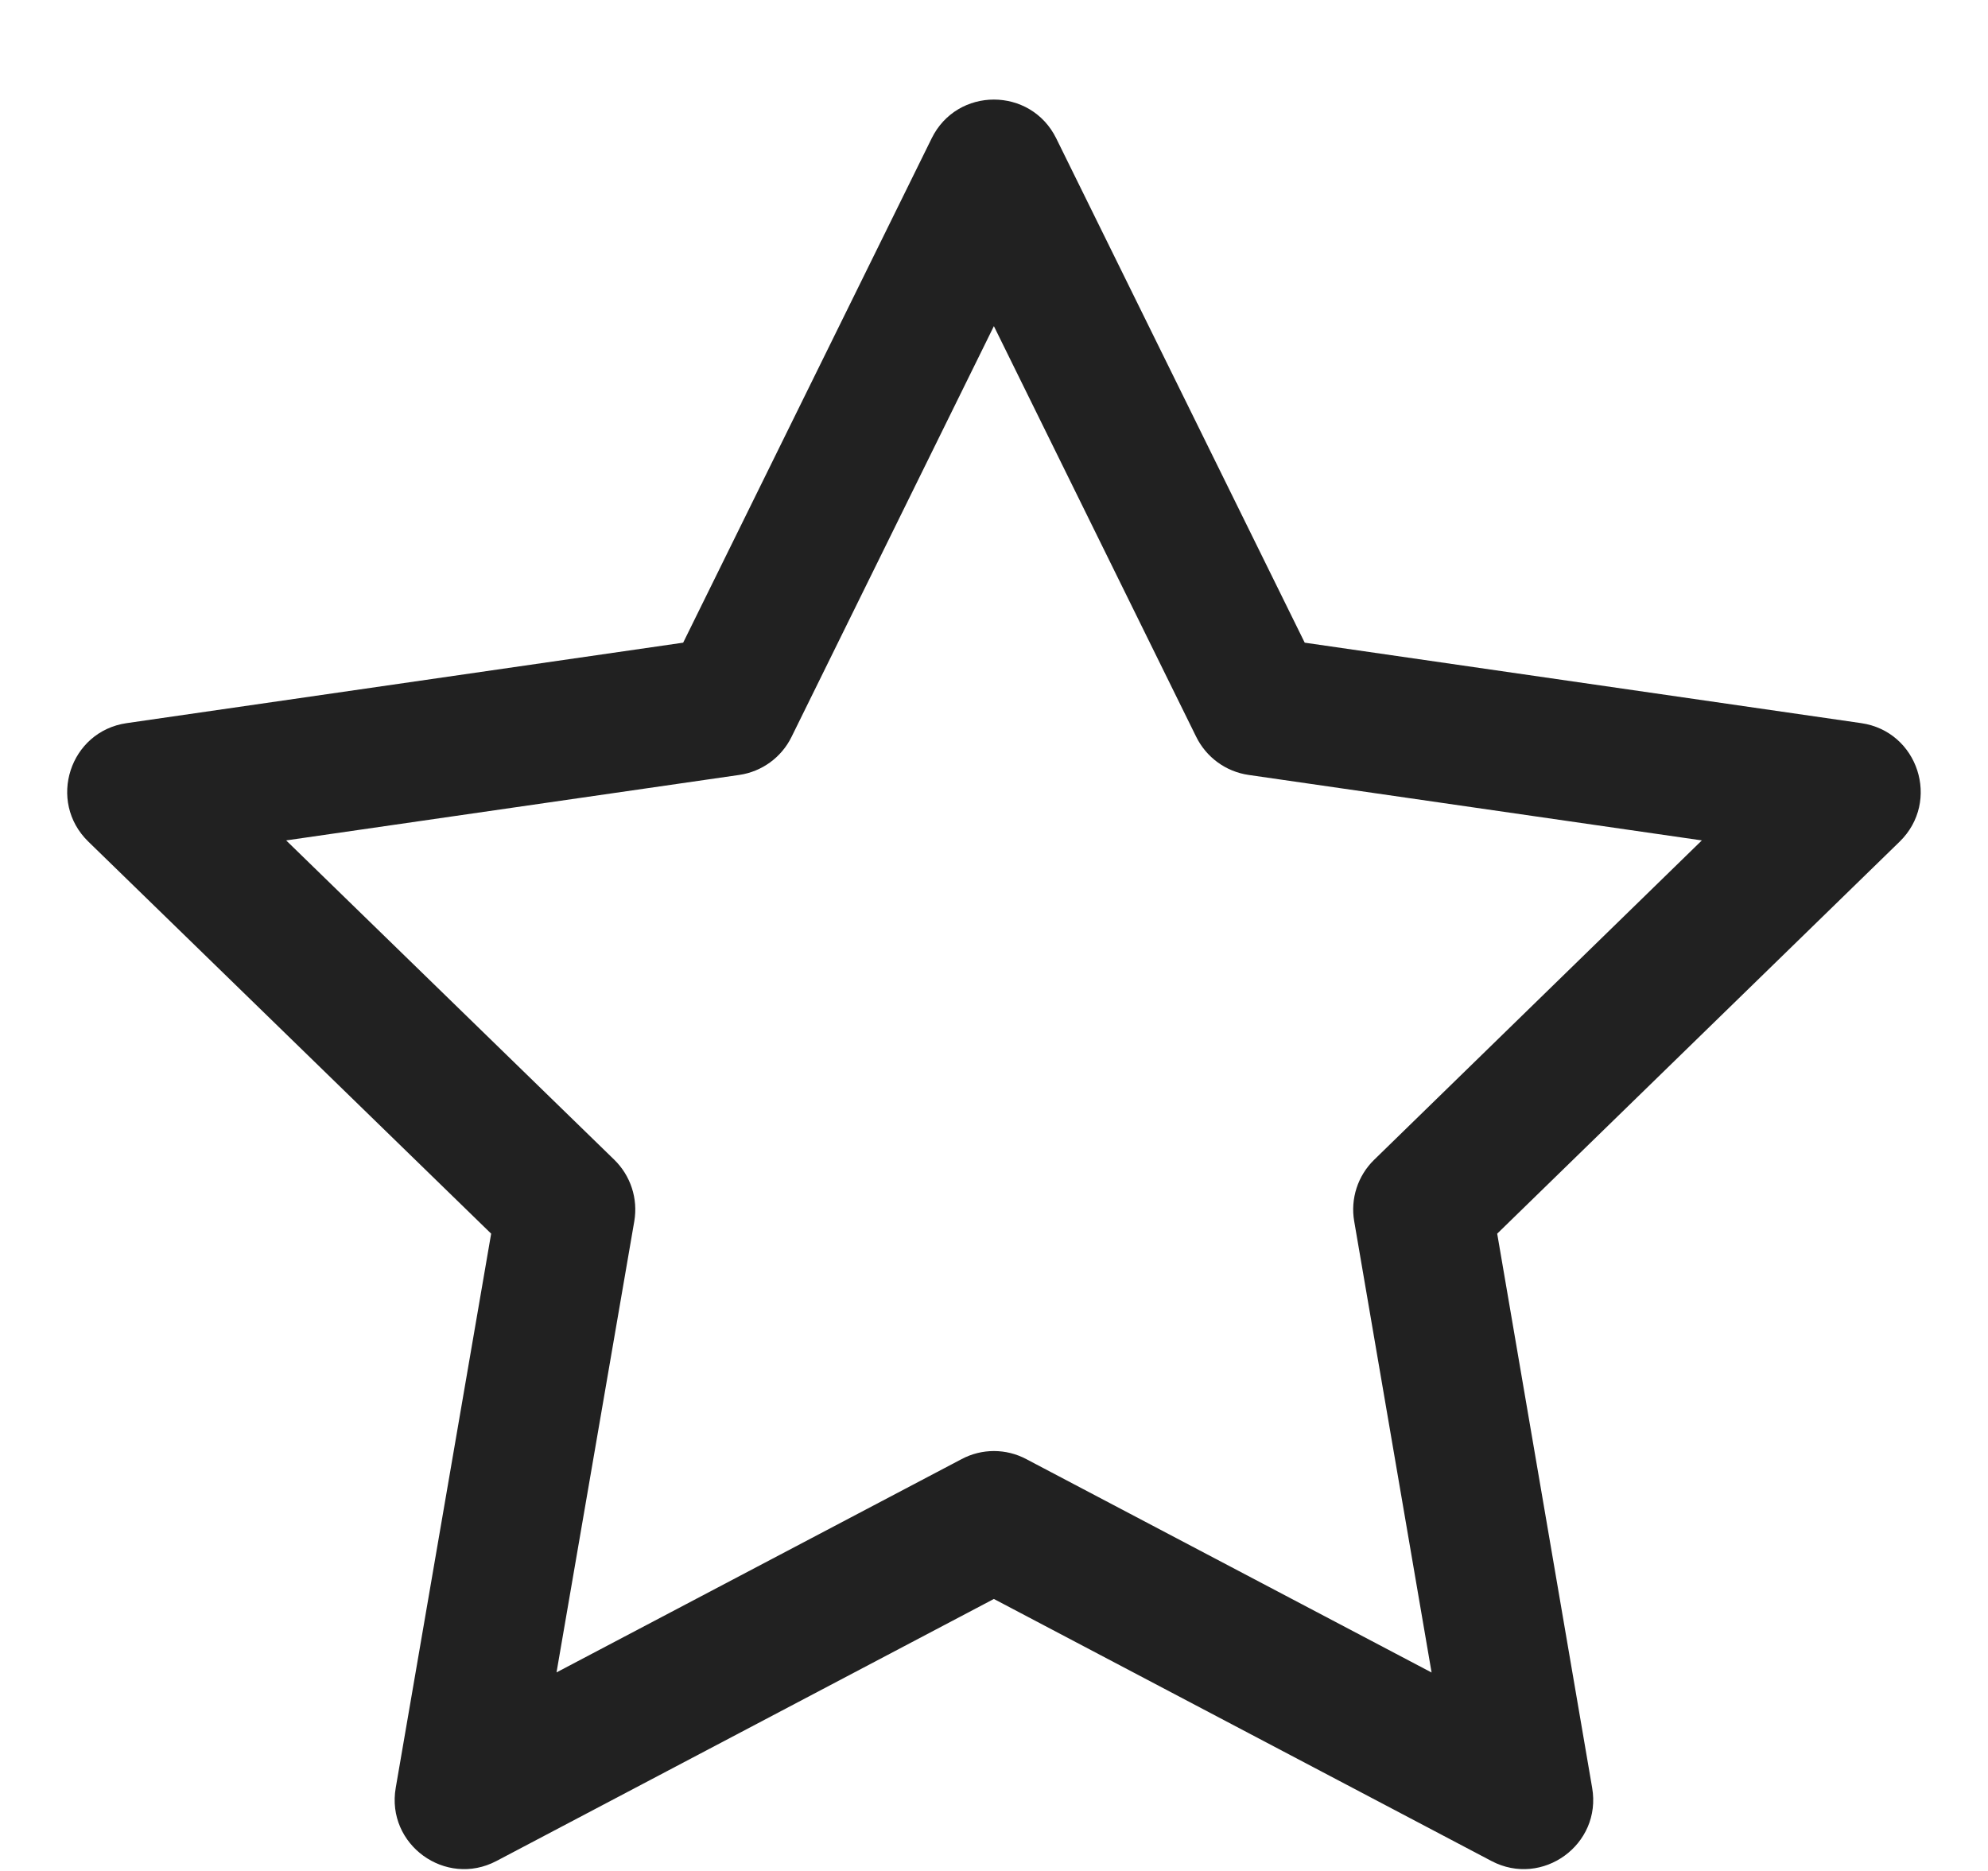 <svg width="17" height="16" viewBox="0 0 17 16" fill="none" xmlns="http://www.w3.org/2000/svg">
<path d="M5.842 5.496L7.967 1.183C8.184 0.741 8.814 0.741 9.032 1.183L11.157 5.496L15.915 6.184C16.403 6.254 16.597 6.853 16.245 7.197L12.803 10.55L13.615 15.289C13.699 15.774 13.189 16.144 12.754 15.915L8.499 13.674L4.245 15.915C3.81 16.144 3.3 15.774 3.384 15.289L4.2 10.55L0.755 7.197C0.402 6.853 0.596 6.254 1.084 6.184L5.842 5.496ZM8.499 2.789L6.769 6.301C6.683 6.477 6.515 6.599 6.322 6.627L2.447 7.187L5.252 9.917C5.393 10.054 5.457 10.251 5.424 10.444L4.759 14.302L8.223 12.478C8.396 12.386 8.603 12.386 8.776 12.478L12.242 14.303L11.58 10.443C11.547 10.251 11.611 10.054 11.751 9.918L14.553 7.187L10.677 6.627C10.483 6.599 10.316 6.477 10.229 6.301L8.499 2.789Z" fill="#212121"/>
</svg>

